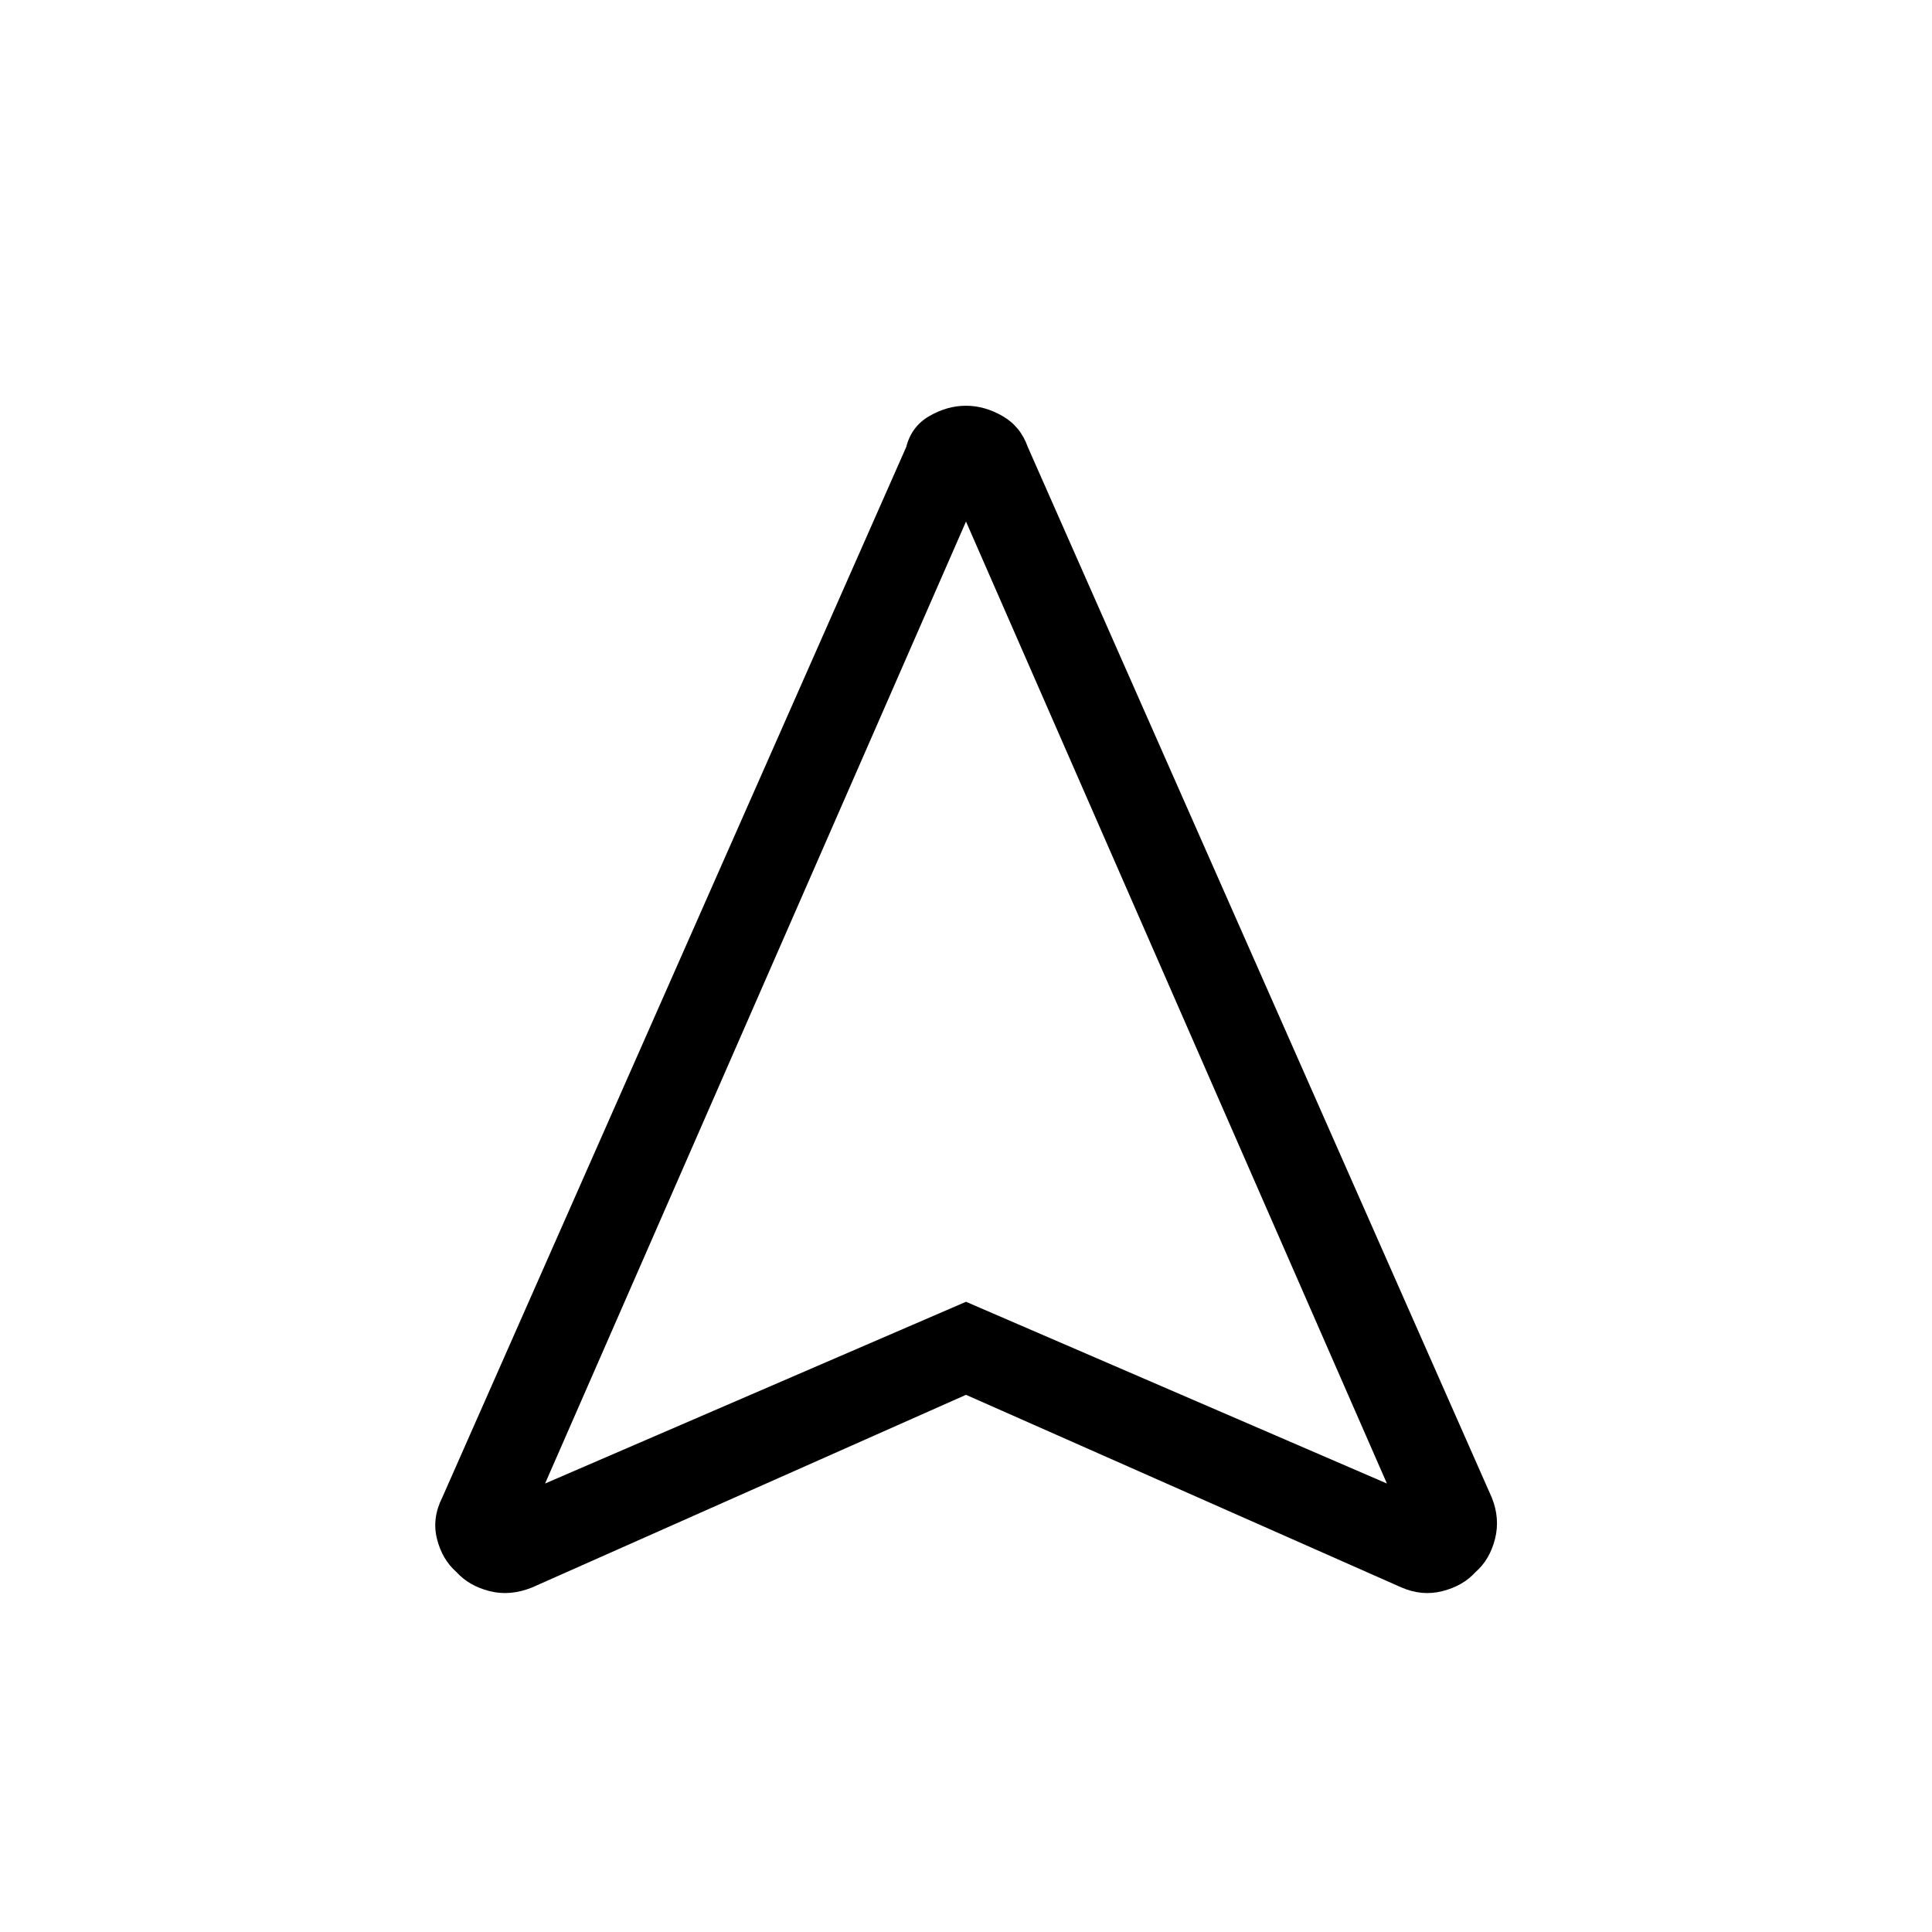 <svg xmlns="http://www.w3.org/2000/svg" height="48" viewBox="0 -960 960 960" width="48"><path d="m480-266.92-215.54 95.69q-10.98 4.46-21.22 1.85-10.24-2.62-16.47-9.51-7-6.11-9.62-16.37-2.61-10.26 2.62-20.66l230.54-522q2.6-10.23 11.49-15.35 8.9-5.12 18.16-5.12 9.27 0 18.19 5.12 8.92 5.12 12.54 15.35l230.54 522q4.23 10.4 1.62 20.66-2.62 10.26-9.62 16.37-6.23 6.89-16.47 9.51-10.24 2.61-20.45-1.85L480-266.92Zm-209.15 44.07L480-313.15l209.15 90.3-209.15-478-209.15 478ZM480-313.15Z"/></svg>
